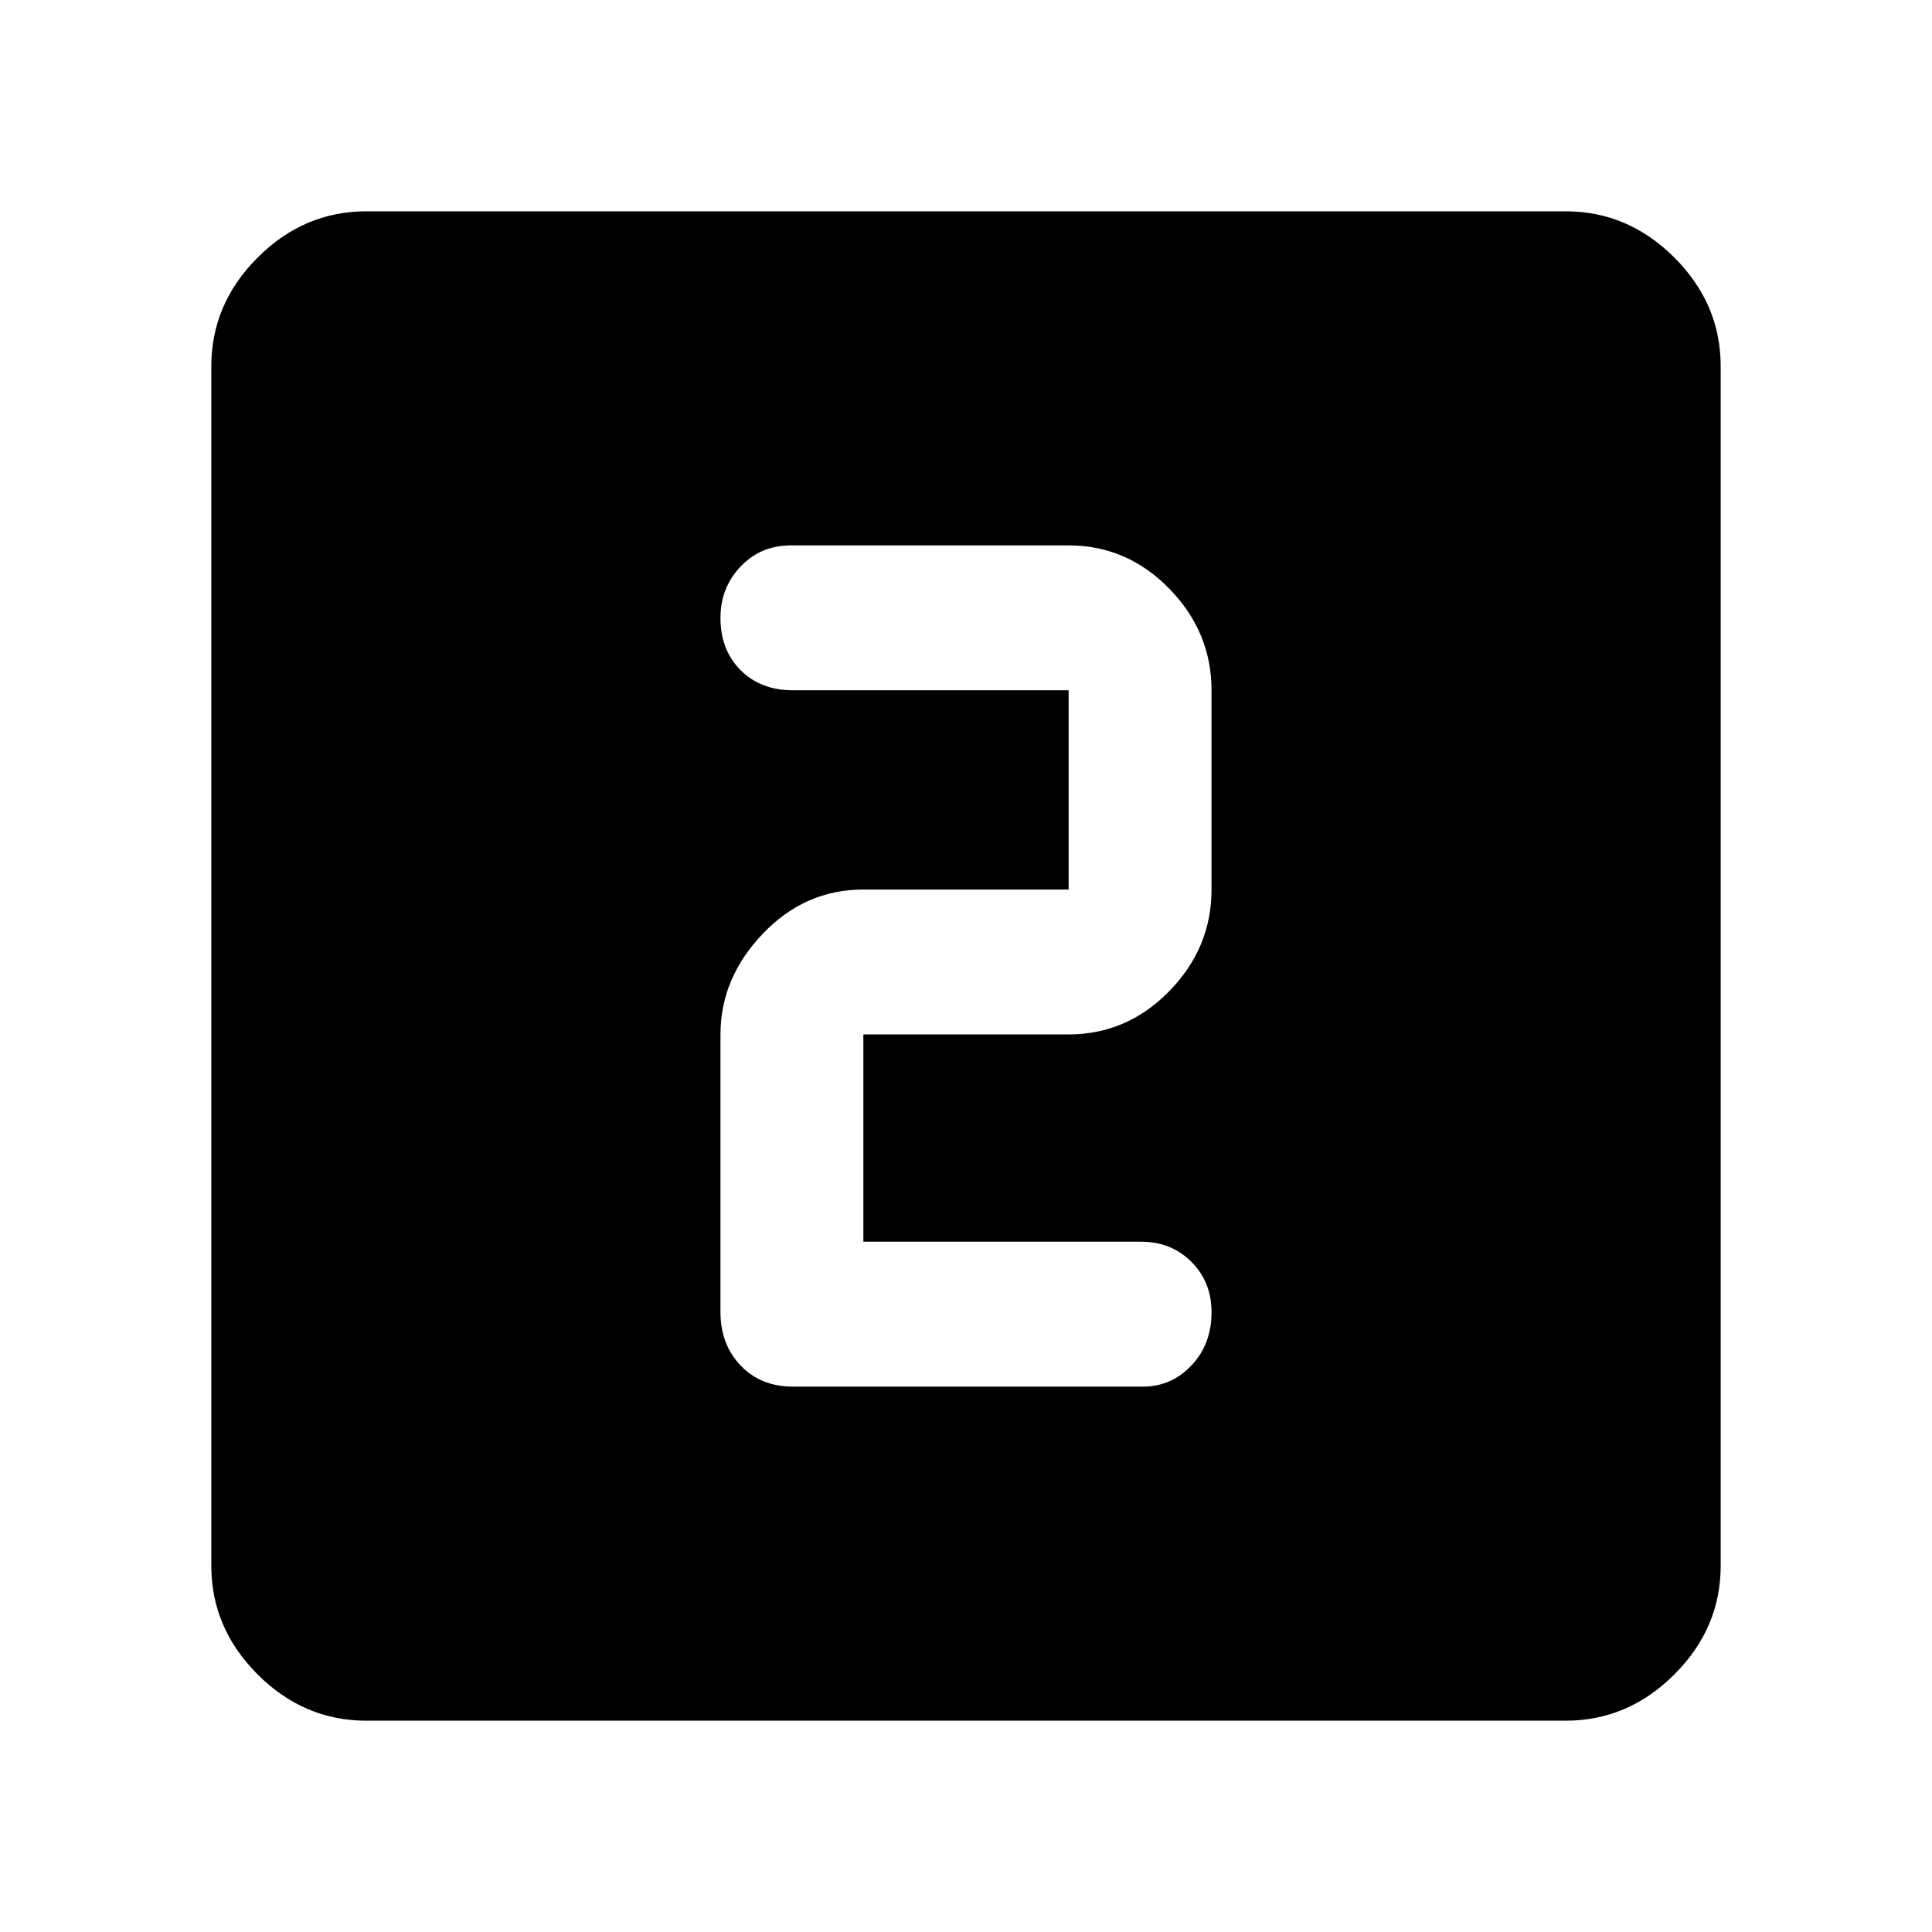 <svg xmlns="http://www.w3.org/2000/svg" height="48" width="48"><path d="M19.7 34.45h8.7q.7 0 1.2-.525t.5-1.325q0-.75-.5-1.25t-1.25-.5h-6.9V25.7h5.1q1.45 0 2.5-1.075T30.1 22.1v-4.95q0-1.45-1.05-2.525t-2.5-1.075h-6.9q-.75 0-1.25.525t-.5 1.275q0 .8.5 1.3t1.3.5h6.85v4.95h-5.1q-1.45 0-2.5 1.1t-1.05 2.5v6.9q0 .8.5 1.325.5.525 1.3.525Zm-10.6 8.3q-1.55 0-2.7-1.15-1.15-1.15-1.15-2.7V9.1q0-1.55 1.15-2.7 1.15-1.15 2.7-1.15h29.8q1.55 0 2.7 1.15 1.15 1.15 1.15 2.7v29.8q0 1.55-1.15 2.7-1.15 1.15-2.7 1.15Z"/></svg>